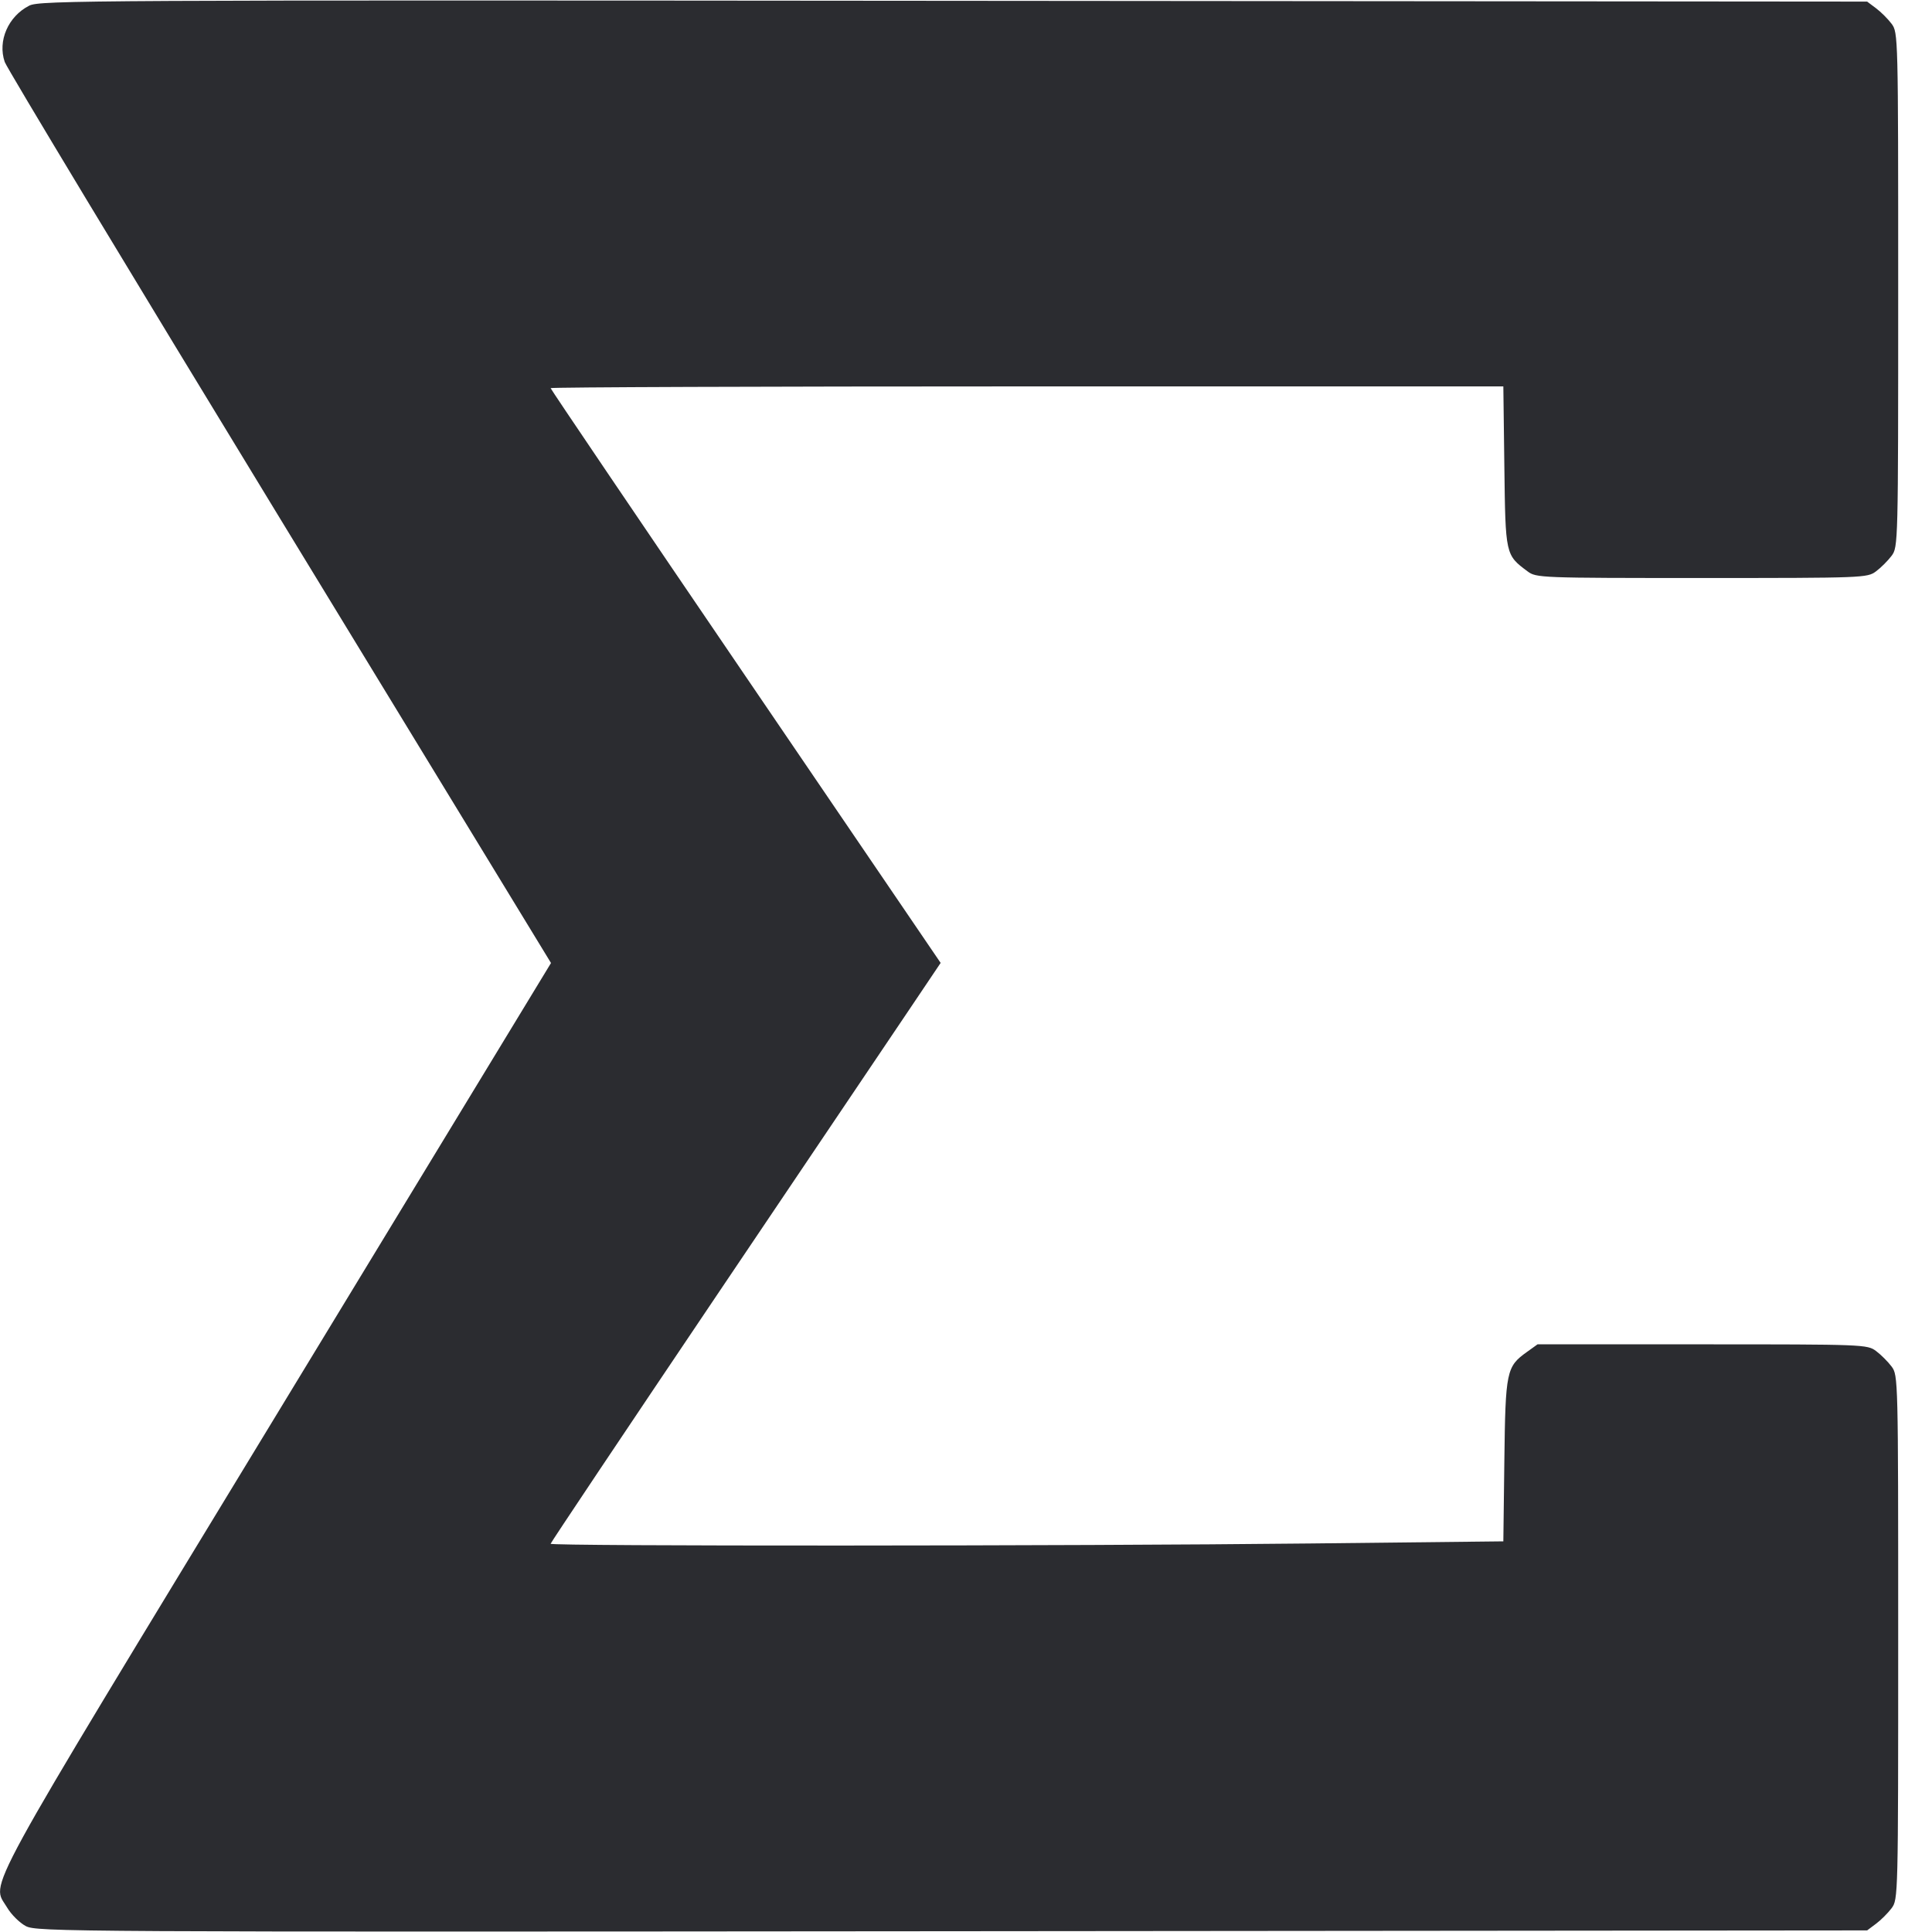 <svg width="40" height="40" viewBox="0 0 40 40" fill="none" xmlns="http://www.w3.org/2000/svg"><path d="M0.605 0.117 C 0.169 0.339,-0.052 0.847,0.098 1.283 C 0.142 1.411,2.705 5.661,5.793 10.727 L 11.408 19.938 5.728 29.285 C -0.515 39.558,-0.178 38.941,0.147 39.493 C 0.231 39.636,0.405 39.809,0.533 39.877 C 0.759 39.997,1.354 40.000,19.711 39.984 L 38.657 39.967 38.841 39.829 C 38.942 39.754,39.087 39.609,39.163 39.508 C 39.299 39.325,39.300 39.274,39.300 33.900 C 39.300 28.526,39.299 28.475,39.163 28.292 C 39.087 28.191,38.942 28.046,38.841 27.971 C 38.661 27.836,38.587 27.833,35.245 27.833 L 31.833 27.833 31.616 27.989 C 31.188 28.293,31.169 28.386,31.146 30.239 L 31.125 31.912 27.118 31.956 C 22.234 32.010,11.400 32.014,11.400 31.962 C 11.400 31.942,12.950 29.624,14.844 26.812 C 16.738 24.001,18.555 21.303,18.882 20.818 L 19.475 19.936 15.438 14.004 C 13.217 10.741,11.400 8.055,11.400 8.036 C 11.400 8.016,15.838 8.000,21.262 8.000 L 31.125 8.000 31.146 9.662 C 31.169 11.490,31.168 11.488,31.626 11.829 C 31.806 11.964,31.880 11.967,35.233 11.967 C 38.587 11.967,38.661 11.964,38.841 11.829 C 38.942 11.754,39.087 11.609,39.163 11.508 C 39.299 11.325,39.300 11.273,39.300 6.000 C 39.300 0.727,39.299 0.675,39.163 0.492 C 39.087 0.391,38.942 0.246,38.841 0.171 L 38.657 0.033 19.745 0.017 C 1.841 0.001,0.821 0.006,0.605 0.117 " fill="#2B2C30" stroke="none" fill-rule="evenodd"></path></svg>